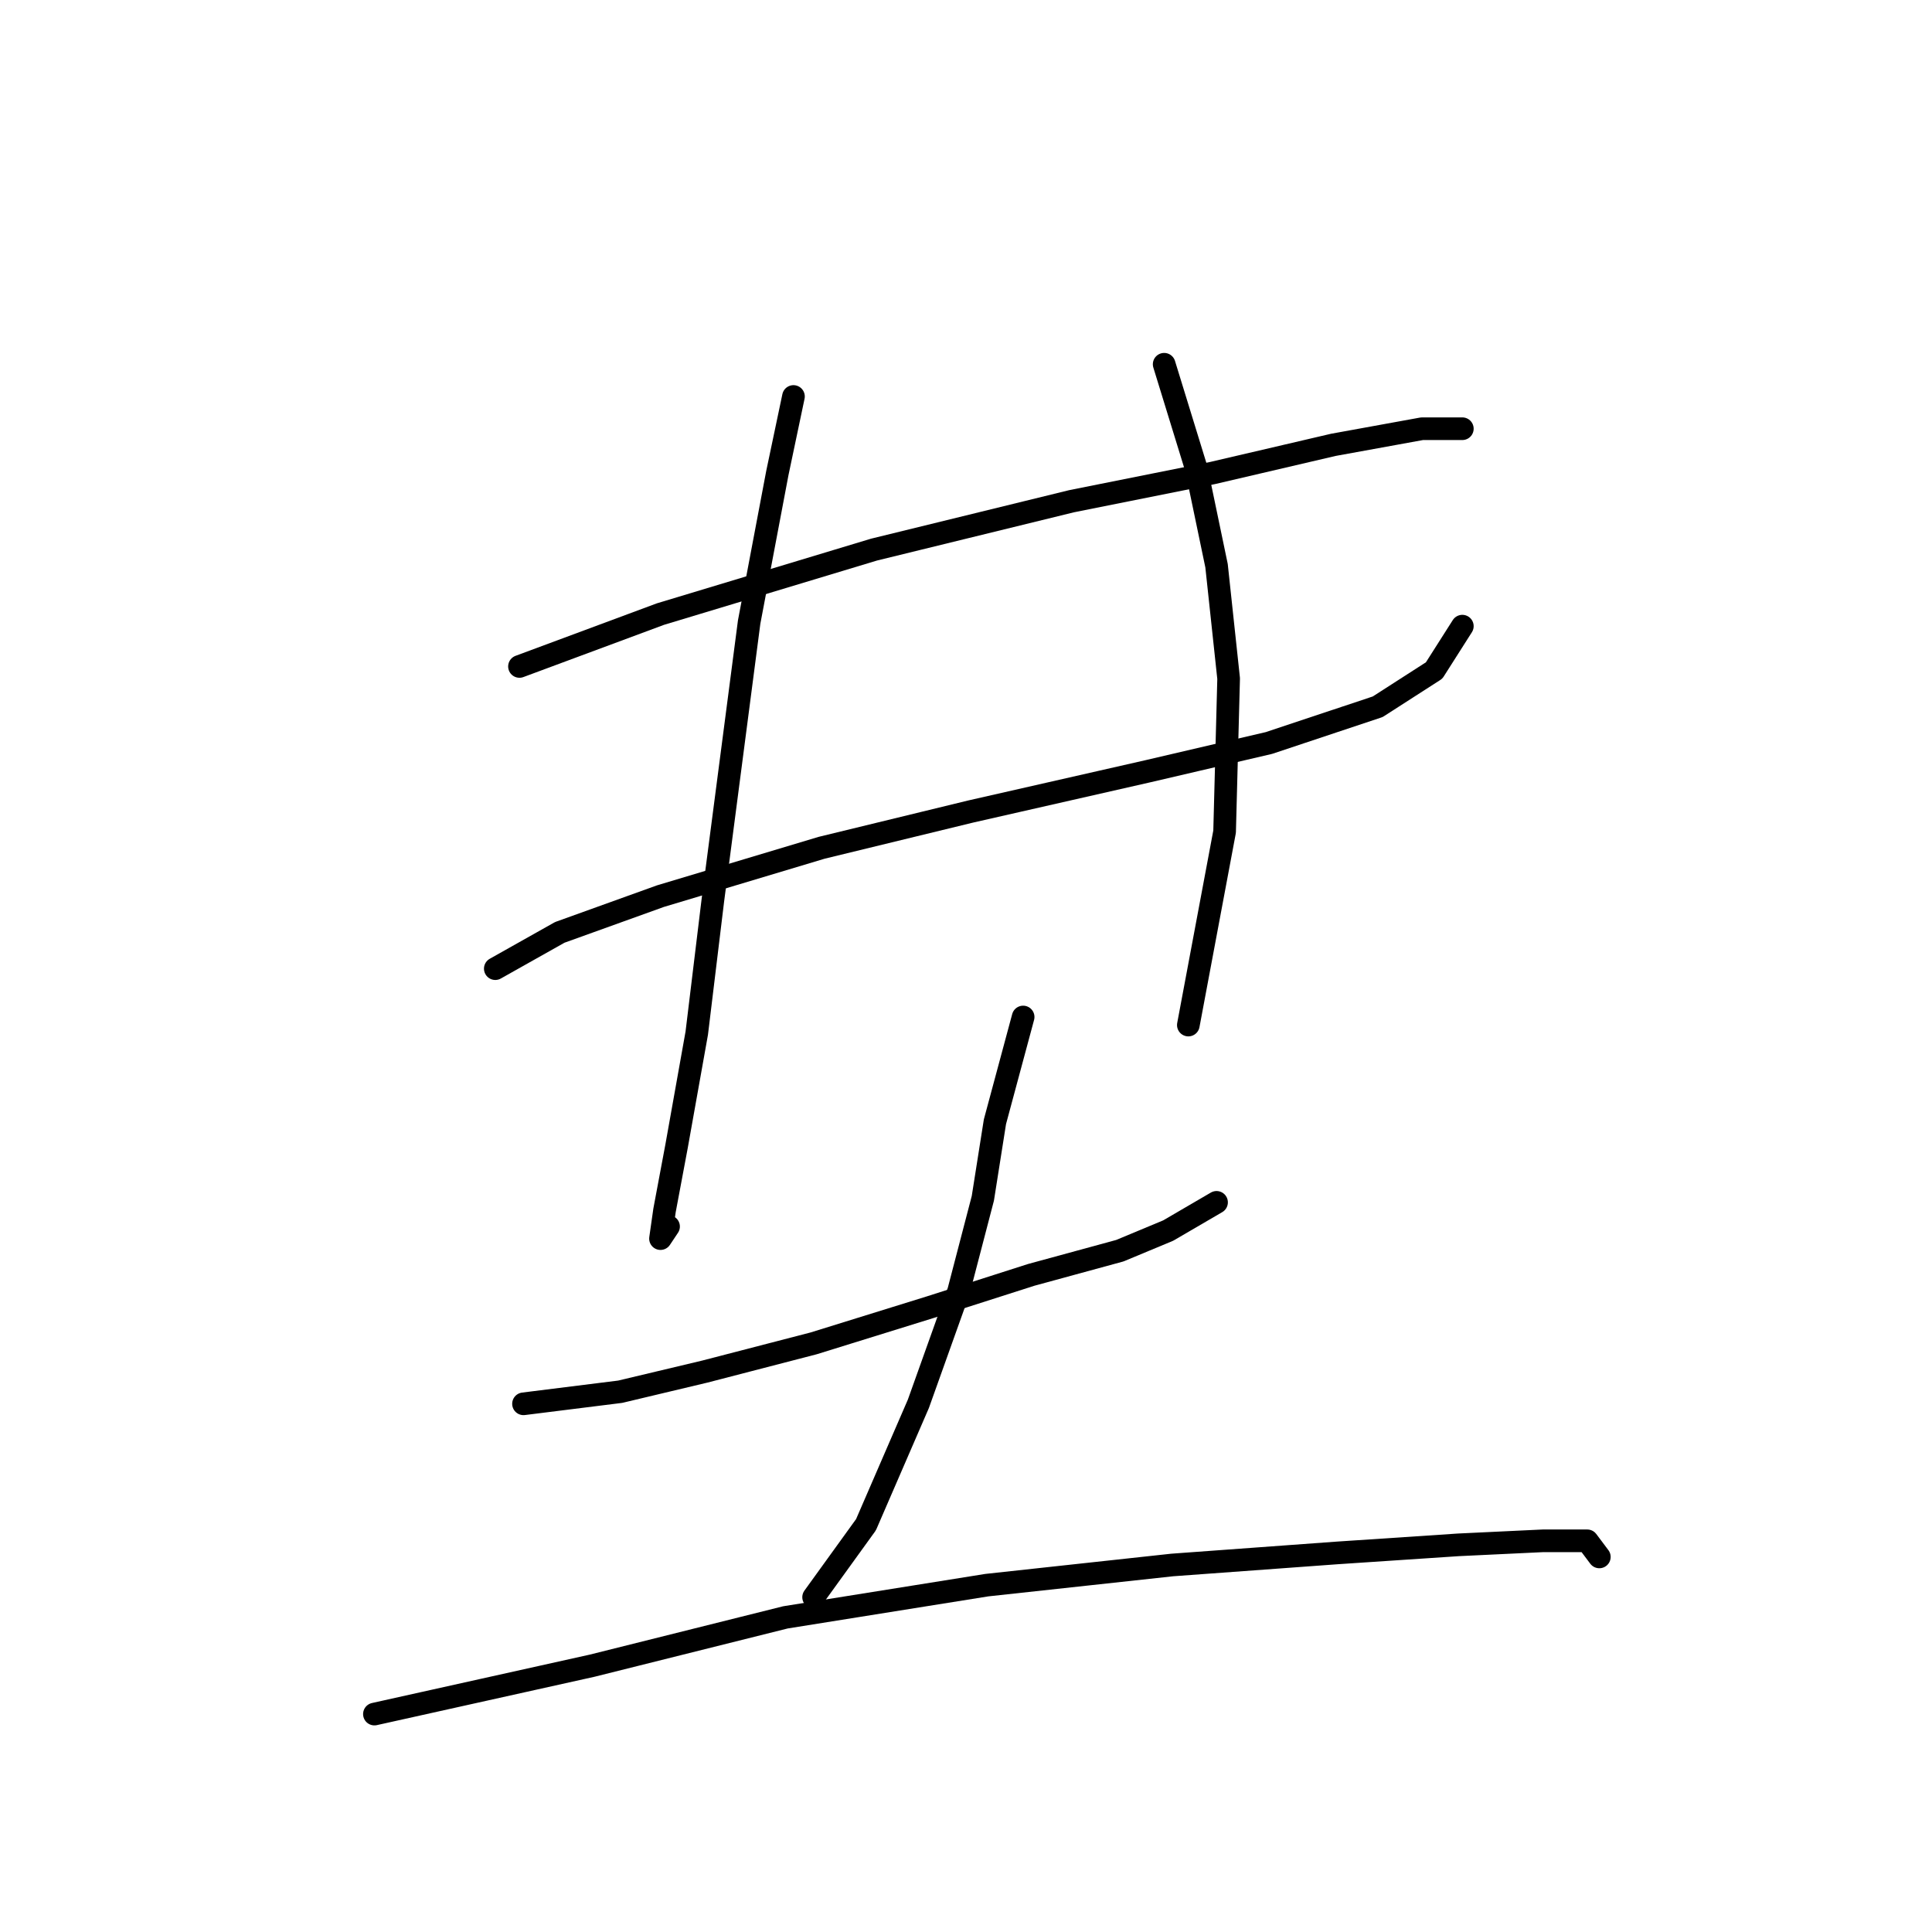 <?xml version="1.0" standalone="no"?>
    <svg width="256" height="256" xmlns="http://www.w3.org/2000/svg" version="1.1">
    <polyline stroke="black" stroke-width="3" stroke-linecap="round" fill="transparent" stroke-linejoin="round" points="68.833 88.308 87.519 81.367 115.816 72.825 141.978 66.418 160.665 62.68 176.682 58.943 188.428 56.807 193.767 56.807 193.767 56.807 " />
        <polyline stroke="black" stroke-width="3" stroke-linecap="round" fill="transparent" stroke-linejoin="round" points="65.629 128.351 74.172 123.546 87.519 118.741 108.876 112.334 128.63 107.529 152.122 102.189 168.139 98.452 182.555 93.647 190.03 88.842 193.767 82.969 193.767 82.969 " />
        <polyline stroke="black" stroke-width="3" stroke-linecap="round" fill="transparent" stroke-linejoin="round" points="105.138 52.536 103.003 62.68 99.265 82.435 94.46 119.275 92.325 136.893 89.655 151.843 88.053 160.385 87.519 164.123 88.587 162.521 88.587 162.521 " />
        <polyline stroke="black" stroke-width="3" stroke-linecap="round" fill="transparent" stroke-linejoin="round" points="154.258 48.265 158.529 62.146 161.199 74.96 162.8 89.91 162.266 110.198 157.461 135.826 157.461 135.826 " />
        <polyline stroke="black" stroke-width="3" stroke-linecap="round" fill="transparent" stroke-linejoin="round" points="69.367 186.013 82.18 184.411 93.392 181.742 107.808 178.004 123.291 173.199 136.639 168.928 148.385 165.724 154.792 163.055 161.199 159.318 161.199 159.318 " />
        <polyline stroke="black" stroke-width="3" stroke-linecap="round" fill="transparent" stroke-linejoin="round" points="135.571 134.758 131.834 148.639 130.232 158.784 127.029 171.064 121.689 186.013 114.749 202.03 107.808 211.641 107.808 211.641 " />
        <polyline stroke="black" stroke-width="3" stroke-linecap="round" fill="transparent" stroke-linejoin="round" points="49.612 227.124 64.027 223.92 78.443 220.717 104.071 214.31 130.766 210.039 155.326 207.369 177.216 205.768 193.233 204.7 204.445 204.166 210.318 204.166 211.92 206.301 211.92 206.301 " />
        </svg>